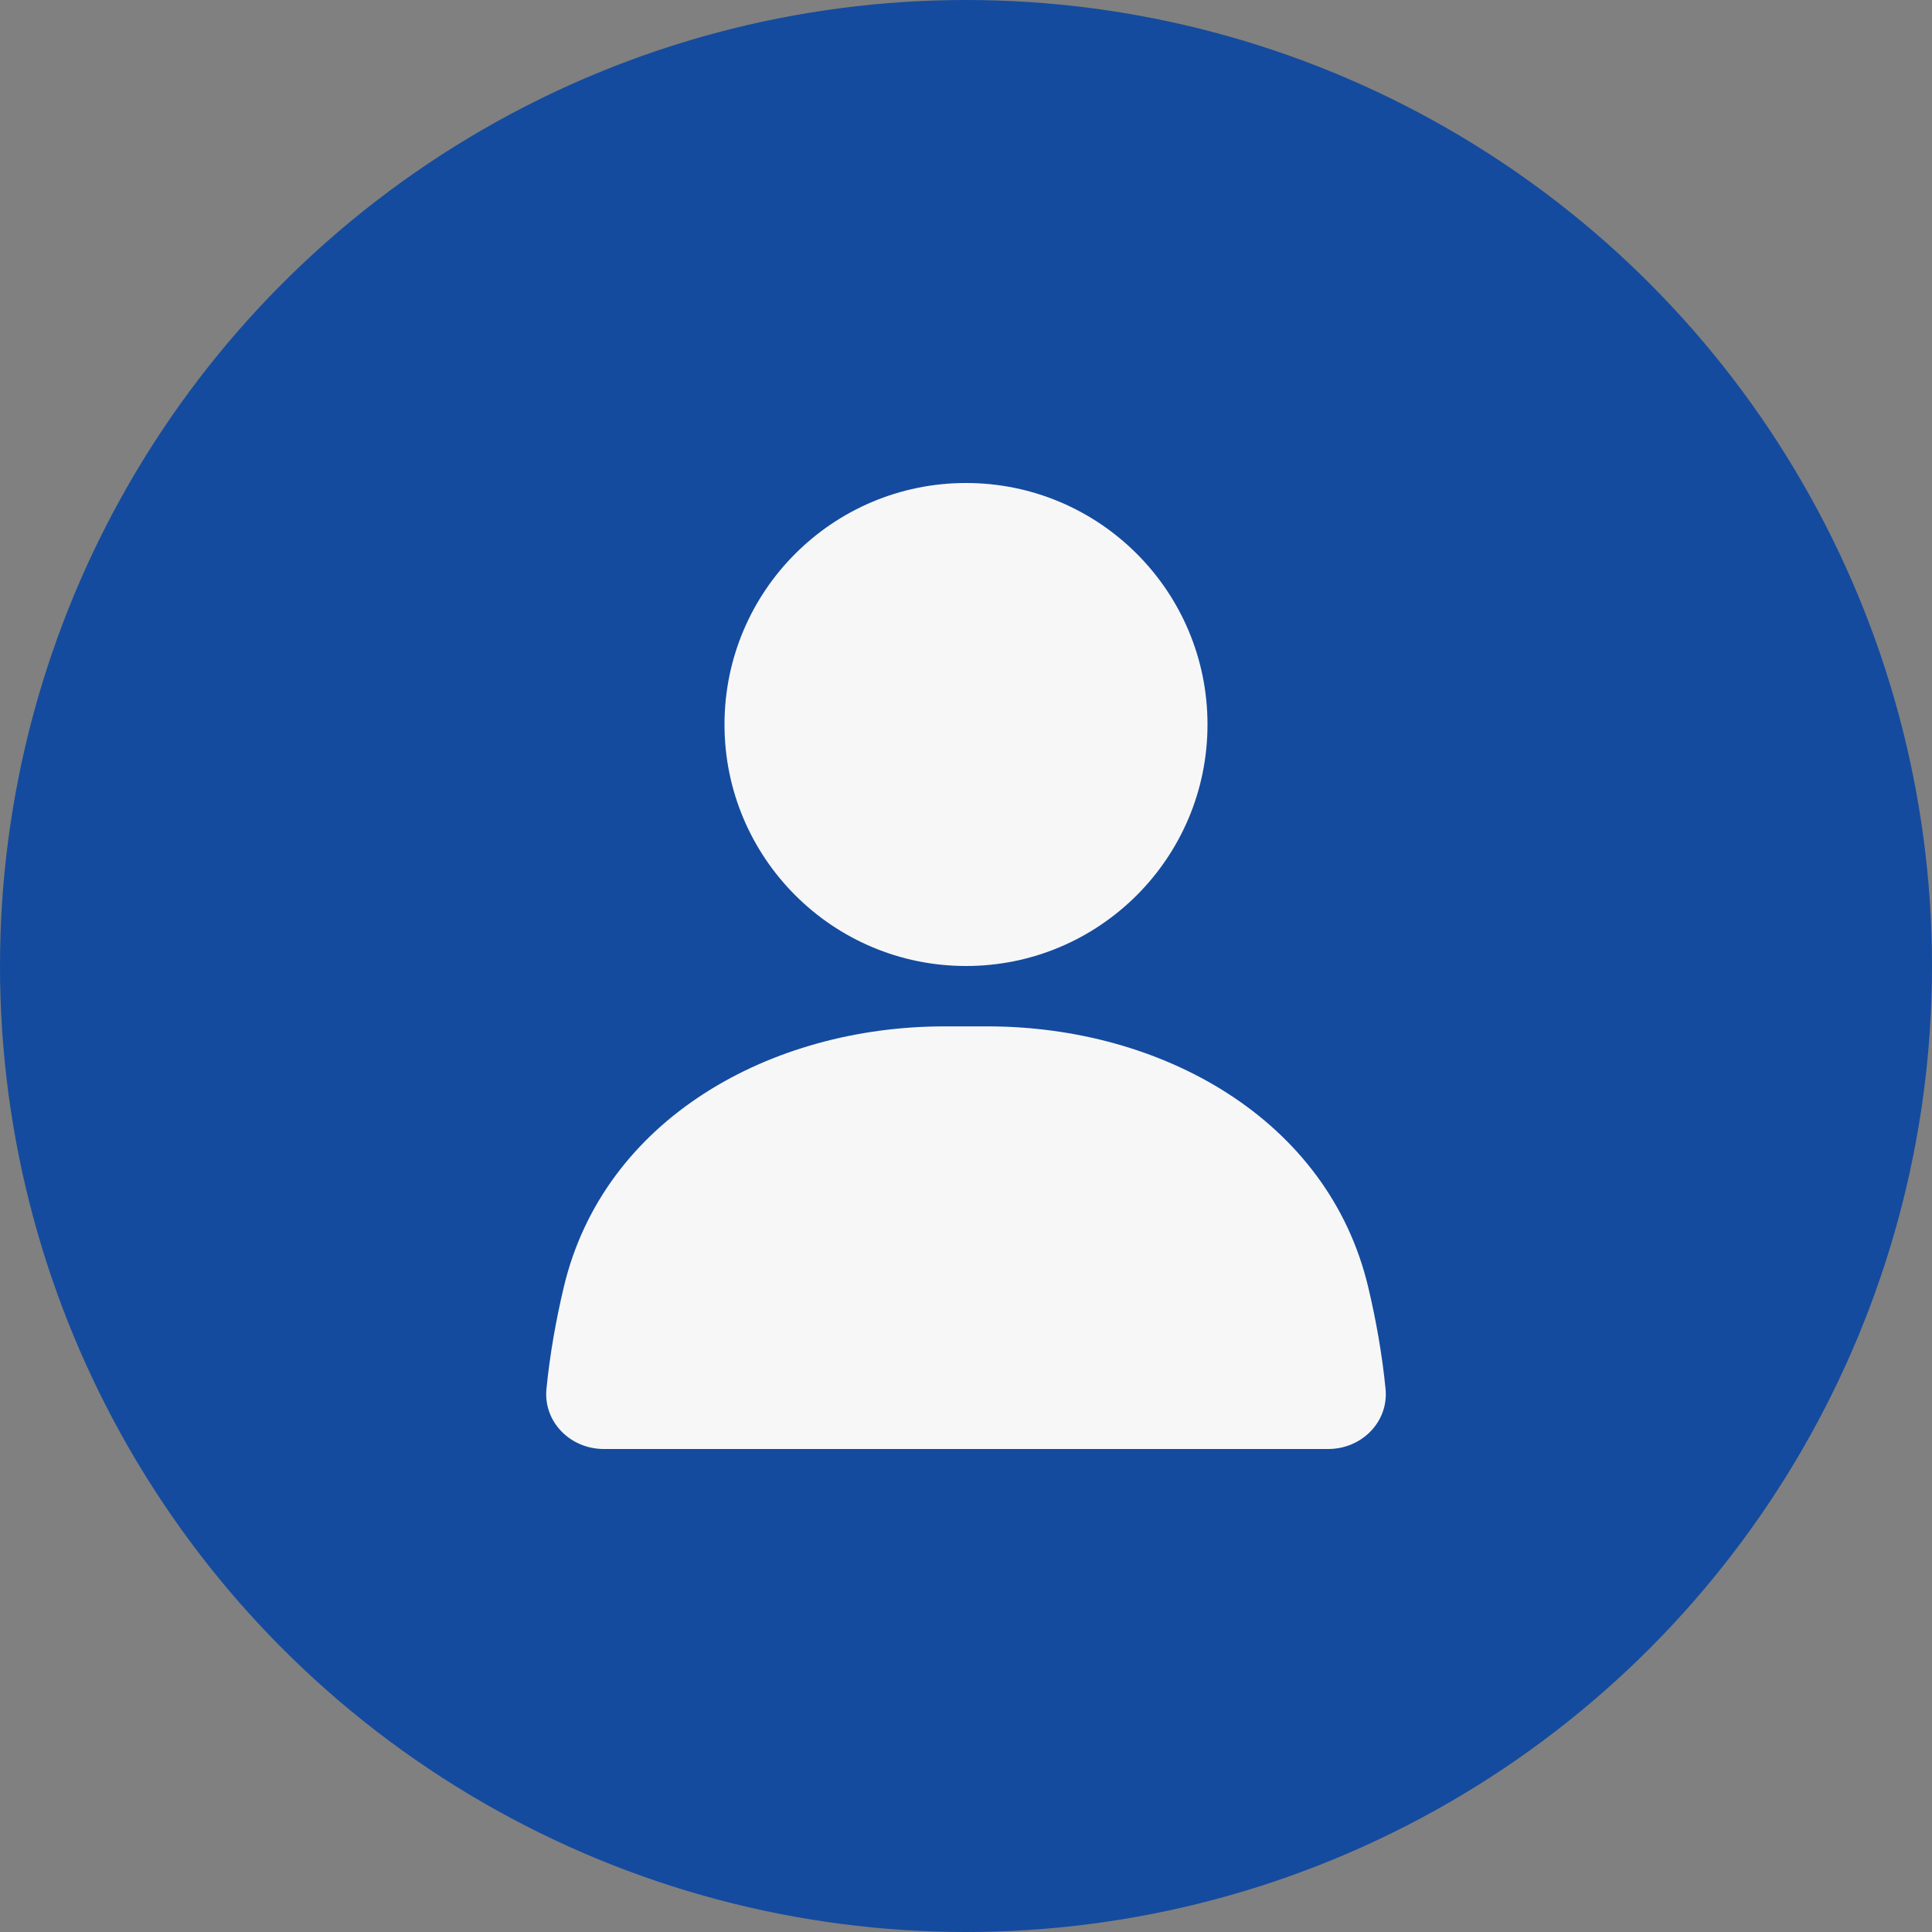<svg width="40" height="40" viewBox="0 0 40 40" fill="none" xmlns="http://www.w3.org/2000/svg">
<rect x="0" y="0" width="40" height="40" fill="#808080" stroke="none"/>
<circle cx="20" cy="20" r="20" fill="#144B9E"/>
<path d="M20 20C22.761 20 25 17.761 25 15C25 12.239 22.761 10 20 10C17.239 10 15 12.239 15 15C15 17.761 17.239 20 20 20Z" fill="#F7F7F7"/>
<path d="M11.672 26.651C12.499 23.159 15.965 21.25 19.553 21.25H20.447C24.035 21.25 27.501 23.159 28.328 26.651C28.488 27.326 28.615 28.034 28.686 28.752C28.755 29.439 28.19 30 27.5 30H12.5C11.81 30 11.245 29.439 11.314 28.752C11.385 28.034 11.512 27.326 11.672 26.651Z" fill="#F7F7F7"/>
</svg>
